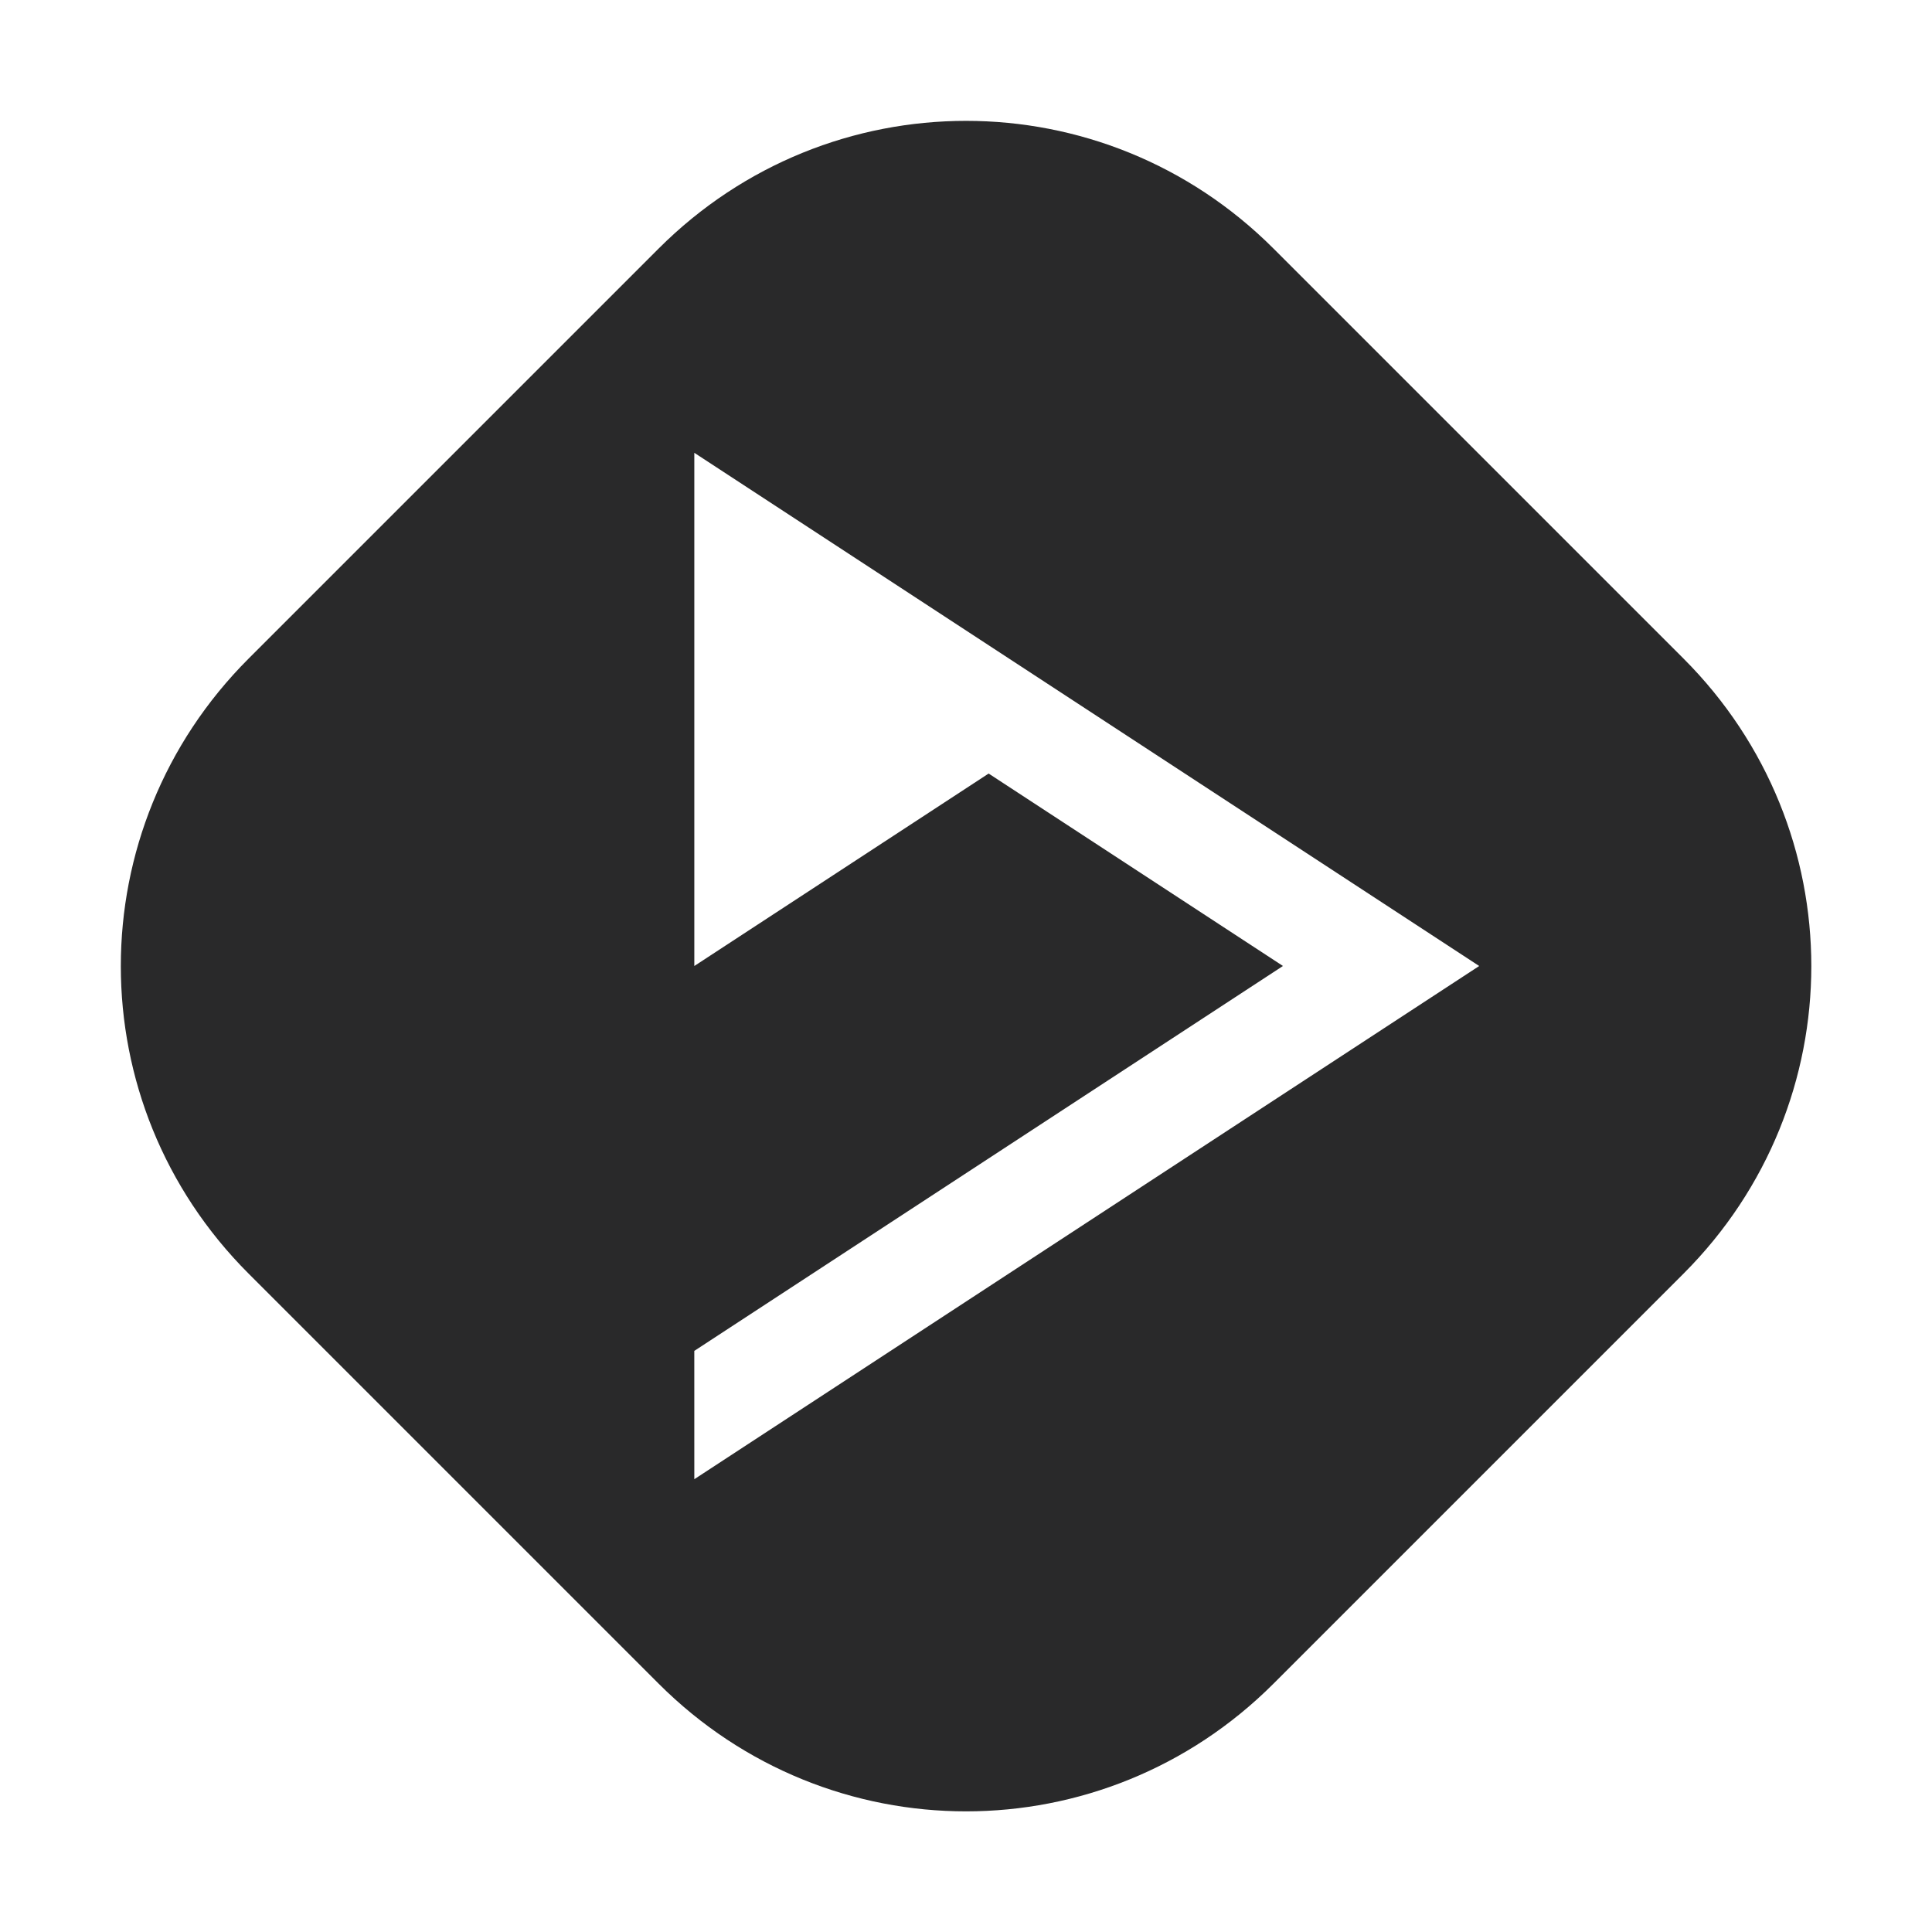 <?xml version="1.0" encoding="UTF-8" standalone="no"?>
<svg
   width="64"
   height="64"
   version="1"
   id="svg14"
   sodipodi:docname="deadbeef.svg"
   inkscape:version="1.1 (1:1.1+202105261517+ce6663b3b7)"
   xmlns:inkscape="http://www.inkscape.org/namespaces/inkscape"
   xmlns:sodipodi="http://sodipodi.sourceforge.net/DTD/sodipodi-0.dtd"
   xmlns="http://www.w3.org/2000/svg"
   xmlns:svg="http://www.w3.org/2000/svg"
   xmlns:rdf="http://www.w3.org/1999/02/22-rdf-syntax-ns#"
   xmlns:cc="http://creativecommons.org/ns#"
   xmlns:dc="http://purl.org/dc/elements/1.1/">
  <defs
     id="defs18">
    <inkscape:path-effect
       effect="powerclip"
       id="path-effect12"
       is_visible="true"
       lpeversion="1"
       inverse="true"
       flatten="false"
       hide_clip="false"
       message="Use fill-rule evenodd on &lt;b&gt;fill and stroke&lt;/b&gt; dialog if no flatten result after convert clip to paths." />
    <clipPath
       clipPathUnits="userSpaceOnUse"
       id="clipPath8">
      <path
         style="display:none;opacity:0.85;fill:#ffffff;fill-rule:evenodd"
         d="M 5.657,26.87 -6.364,38.891 5.038,41.277 7.425,52.679 -15.38,47.906 -18.385,50.912 12.021,57.276 8.839,42.073 Z"
         id="path10" />
      <path
         id="lpe_path-effect12"
         style="opacity:0.85;fill:#ffffff;fill-rule:evenodd"
         class="powerclip"
         d="M -29.01,16.25 H 29.008 V 74.268 H -29.01 Z M 5.657,26.87 -6.364,38.891 5.038,41.277 7.425,52.679 -15.38,47.906 -18.385,50.912 12.021,57.276 8.839,42.073 Z" />
    </clipPath>
  </defs>
  <sodipodi:namedview
     pagecolor="#ffffff"
     bordercolor="#666666"
     borderopacity="1"
     objecttolerance="10"
     gridtolerance="10"
     guidetolerance="10"
     inkscape:pageopacity="0"
     inkscape:pageshadow="2"
     inkscape:window-width="1920"
     inkscape:window-height="996"
     id="namedview16"
     showgrid="false"
     inkscape:zoom="12.890625"
     inkscape:cx="32"
     inkscape:cy="32.155152"
     inkscape:window-x="0"
     inkscape:window-y="0"
     inkscape:window-maximized="1"
     inkscape:current-layer="svg14"
     inkscape:pagecheckerboard="0" />
  <path
     style="fill:#29292a"
     width="48.018"
     height="48.018"
     x="-24.01"
     y="21.25"
     rx="14.405"
     ry="14.405"
     transform="rotate(-45)"
     id="rect4"
     clip-path="url(#clipPath8)"
     inkscape:path-effect="#path-effect12"
     d="M -9.605,21.25 H 9.603 c 7.98,0 14.405,6.425 14.405,14.405 v 19.208 c 0,7.98 -6.425,14.405 -14.405,14.405 H -9.605 C -17.585,69.268 -24.01,62.843 -24.01,54.863 V 35.655 c 0,-7.98 6.425,-14.405 14.405,-14.405 z"
     sodipodi:type="rect" />
</svg>
